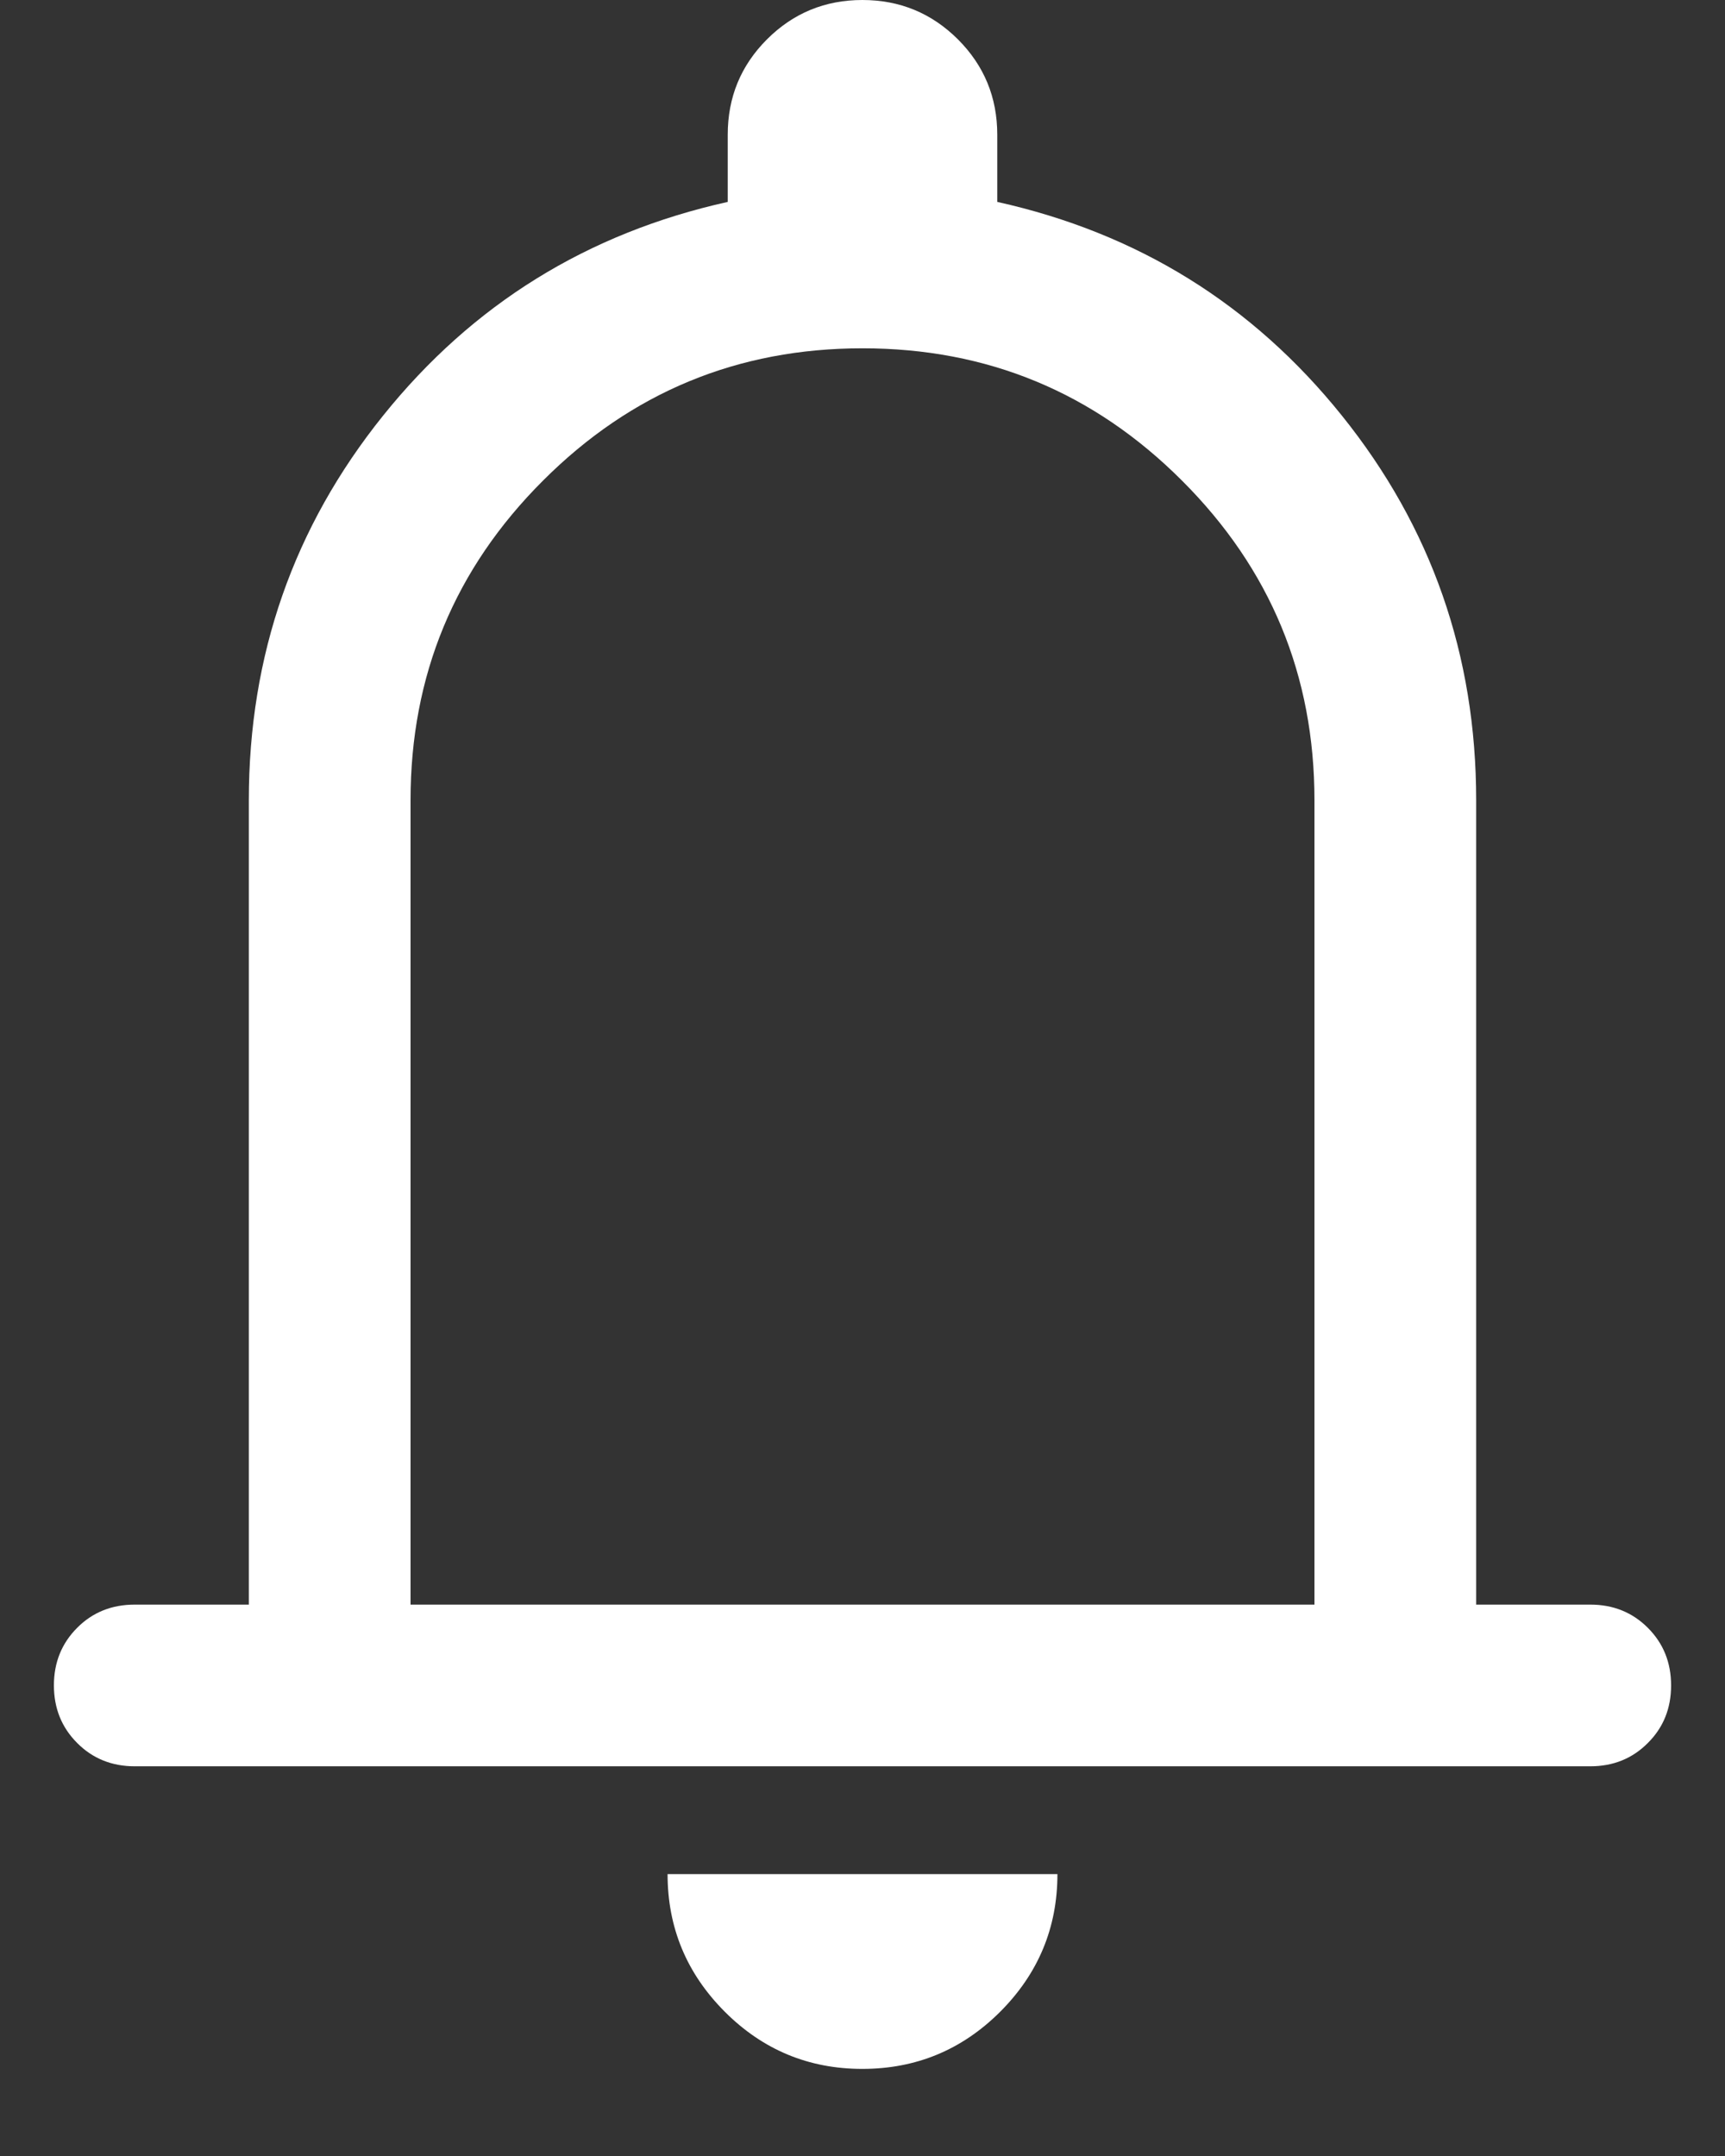 <svg width="16" height="20" viewBox="0 0 16 20" fill="none" xmlns="http://www.w3.org/2000/svg">
<rect x="0" y="0" width="16" height="20" fill="#333333" stroke="none"/>
<path d="M1.25 16.385C1.038 16.385 0.859 16.313 0.716 16.169C0.572 16.025 0.5 15.847 0.5 15.634C0.5 15.422 0.572 15.244 0.716 15.1C0.859 14.956 1.038 14.885 1.25 14.885H2.308V7.423C2.308 6.078 2.723 4.889 3.553 3.856C4.383 2.822 5.449 2.162 6.75 1.873V1.25C6.75 0.903 6.871 0.608 7.114 0.365C7.357 0.122 7.652 0 7.999 0C8.346 0 8.641 0.122 8.885 0.365C9.128 0.608 9.25 0.903 9.25 1.25V1.873C10.551 2.162 11.617 2.822 12.447 3.856C13.277 4.889 13.692 6.078 13.692 7.423V14.885H14.75C14.963 14.885 15.141 14.957 15.284 15.1C15.428 15.244 15.5 15.422 15.5 15.635C15.5 15.848 15.428 16.026 15.284 16.169C15.141 16.313 14.963 16.385 14.75 16.385H1.25ZM7.998 19.192C7.501 19.192 7.075 19.015 6.722 18.661C6.369 18.307 6.192 17.882 6.192 17.385H9.808C9.808 17.883 9.63 18.309 9.276 18.663C8.922 19.016 8.496 19.192 7.998 19.192ZM3.808 14.885H12.192V7.423C12.192 6.265 11.783 5.277 10.964 4.459C10.146 3.64 9.158 3.231 8 3.231C6.842 3.231 5.854 3.64 5.036 4.459C4.217 5.277 3.808 6.265 3.808 7.423V14.885Z" fill="white"/>
</svg>
